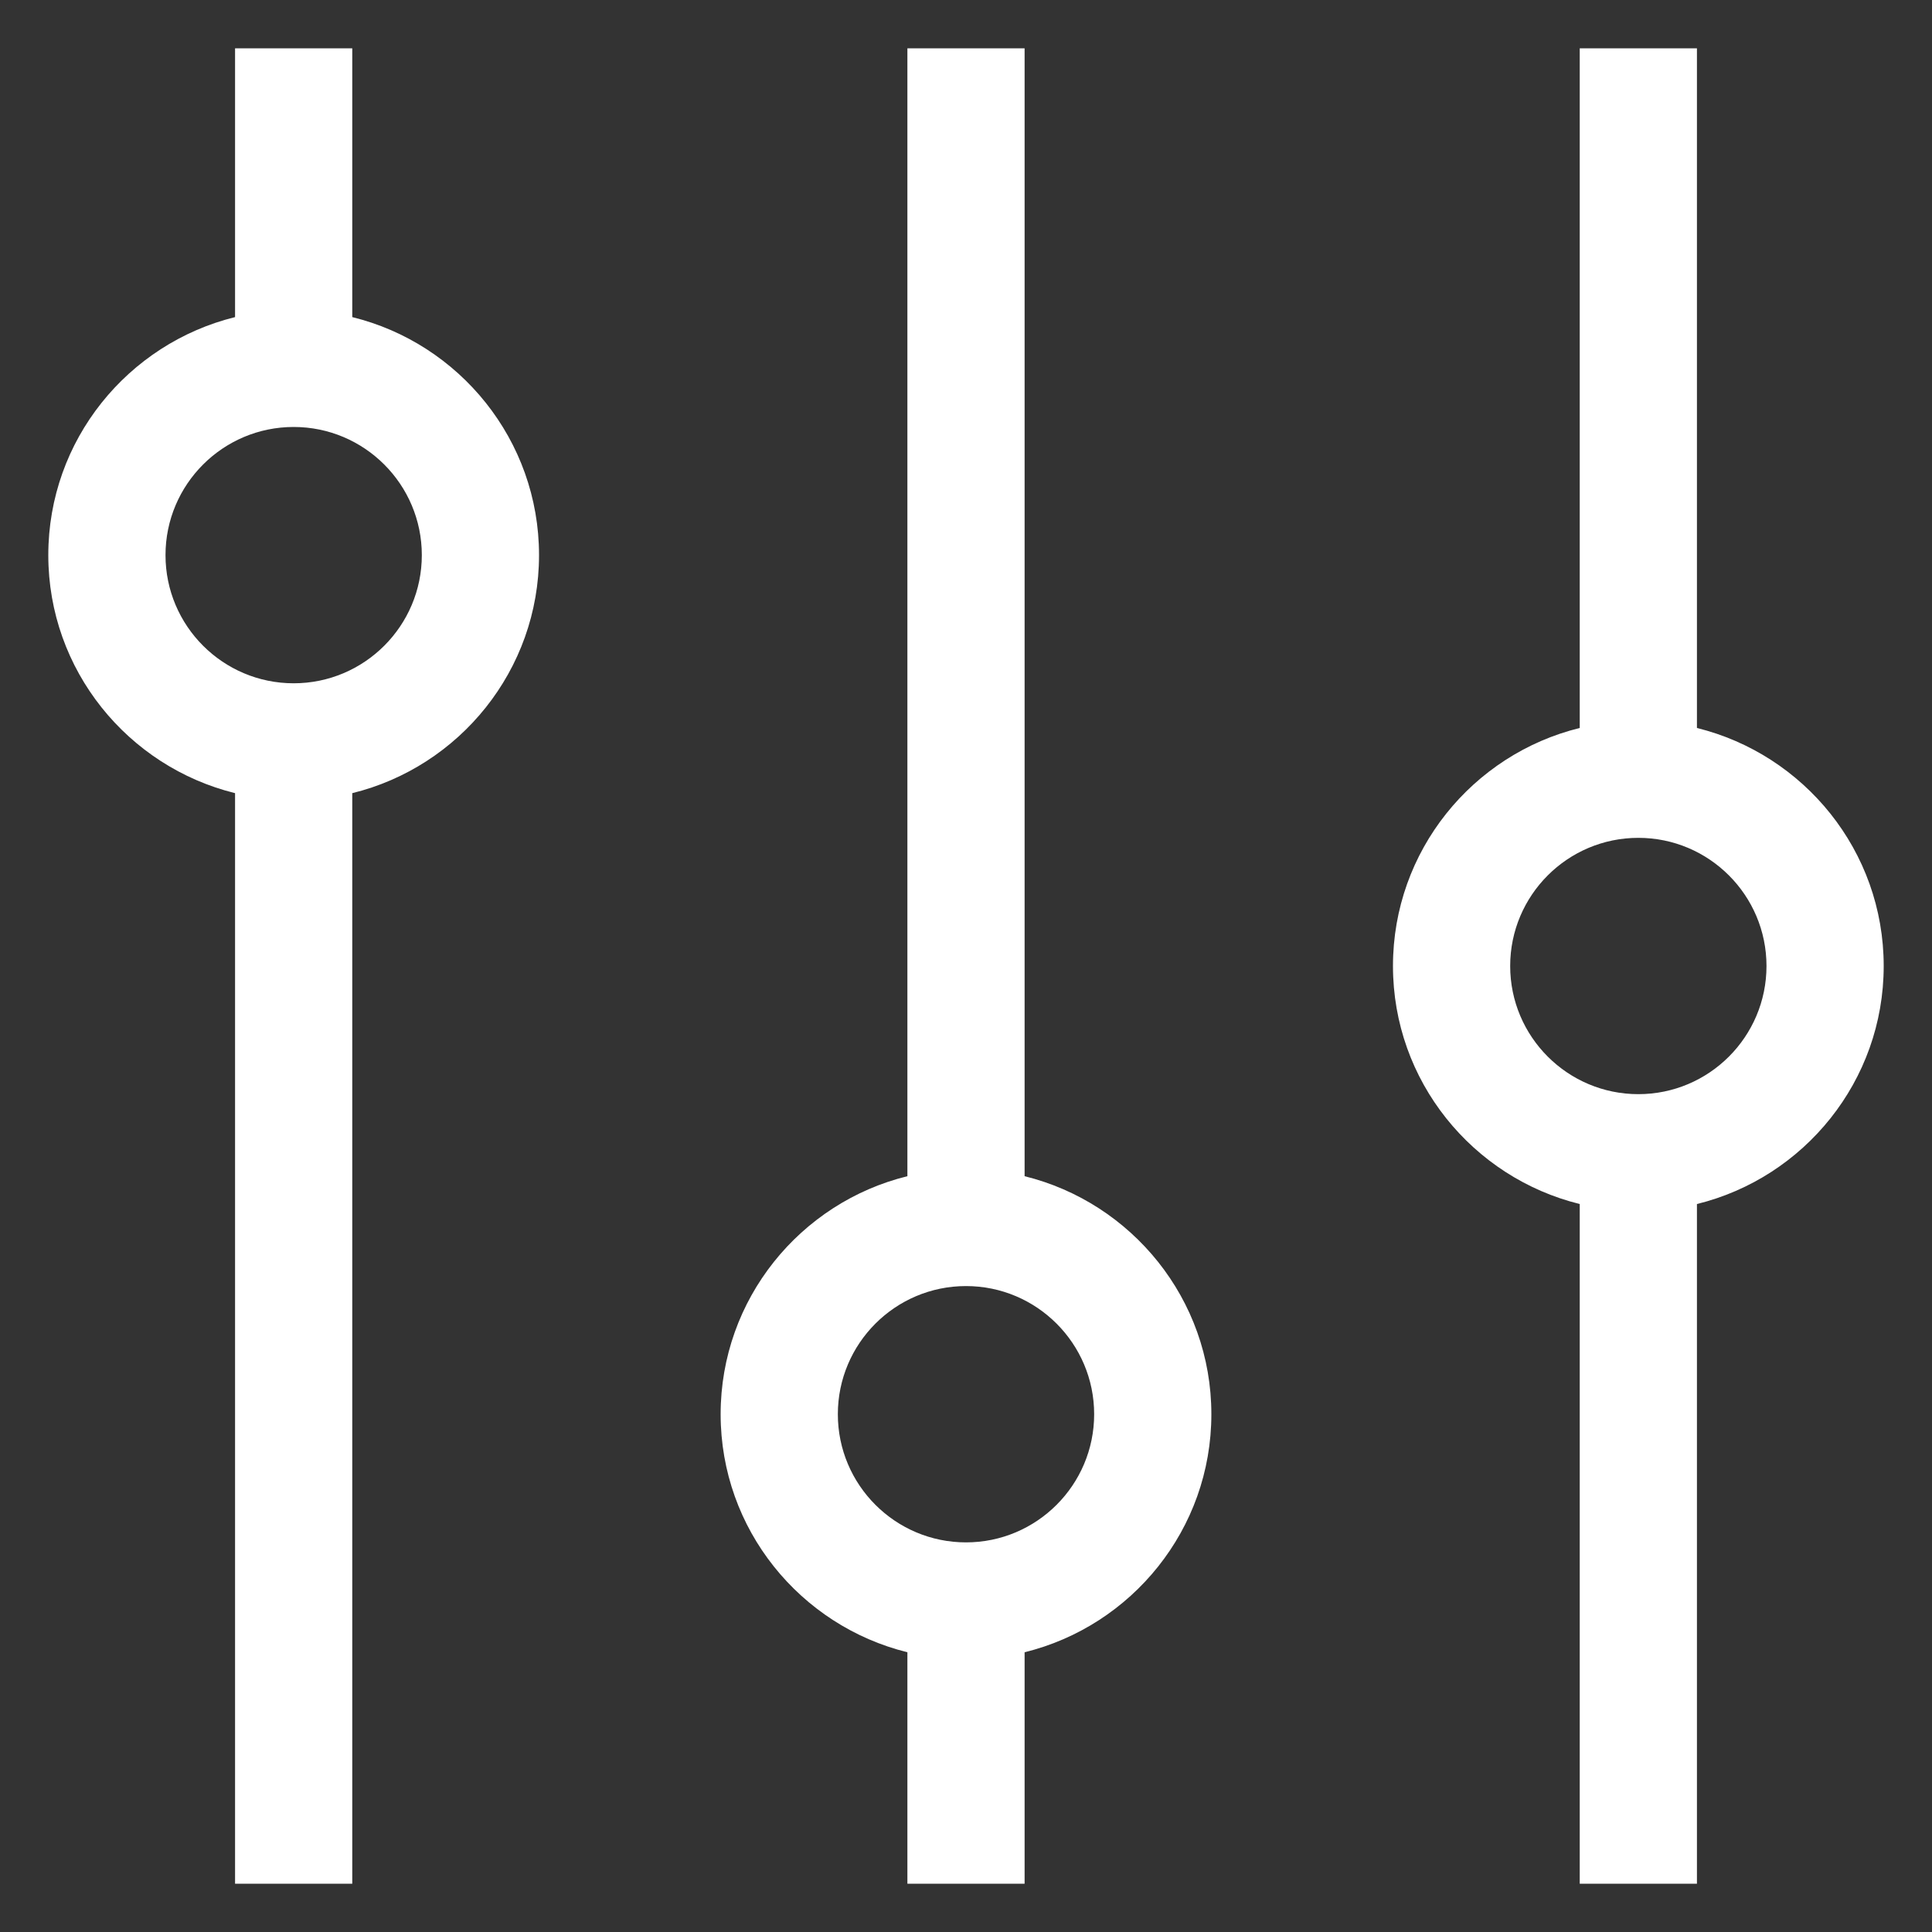 <svg width="15" height="15" viewBox="0 0 15 15" fill="none" xmlns="http://www.w3.org/2000/svg">
    <rect x="0" y="0" width="15" height="15" fill="#333333" stroke="none"/>
    <path fill-rule="evenodd" clip-rule="evenodd"
          d="M2.735 0.375H1.825V2.462C0.994 2.667 0.375 3.416 0.375 4.31C0.375 5.204 0.994 5.953 1.825 6.158V14.625H2.735V6.158C3.566 5.954 4.185 5.204 4.185 4.31C4.185 3.416 3.566 2.666 2.735 2.462V0.375ZM1.285 4.31C1.285 3.761 1.731 3.315 2.28 3.315C2.829 3.315 3.275 3.761 3.275 4.31C3.275 4.859 2.829 5.305 2.28 5.305C1.731 5.305 1.285 4.859 1.285 4.31ZM13.175 0.375H12.265V5.652C11.434 5.856 10.815 6.606 10.815 7.5C10.815 8.394 11.434 9.143 12.265 9.348V14.625H13.175V9.348C14.006 9.144 14.625 8.394 14.625 7.5C14.625 6.606 14.006 5.857 13.175 5.652V0.375ZM11.725 7.5C11.725 6.951 12.171 6.505 12.72 6.505C13.269 6.505 13.715 6.951 13.715 7.5C13.715 8.049 13.269 8.495 12.72 8.495C12.171 8.495 11.725 8.049 11.725 7.5ZM7.955 0.375H7.045V9.132C6.214 9.336 5.595 10.086 5.595 10.98C5.595 11.874 6.214 12.623 7.045 12.828V14.625H7.955V12.828C8.786 12.624 9.405 11.874 9.405 10.98C9.405 10.086 8.786 9.337 7.955 9.132V0.375ZM6.505 10.98C6.505 10.431 6.951 9.985 7.5 9.985C8.049 9.985 8.495 10.431 8.495 10.98C8.495 11.529 8.049 11.975 7.5 11.975C6.951 11.975 6.505 11.529 6.505 10.98Z"
          fill="white"/>
</svg>
